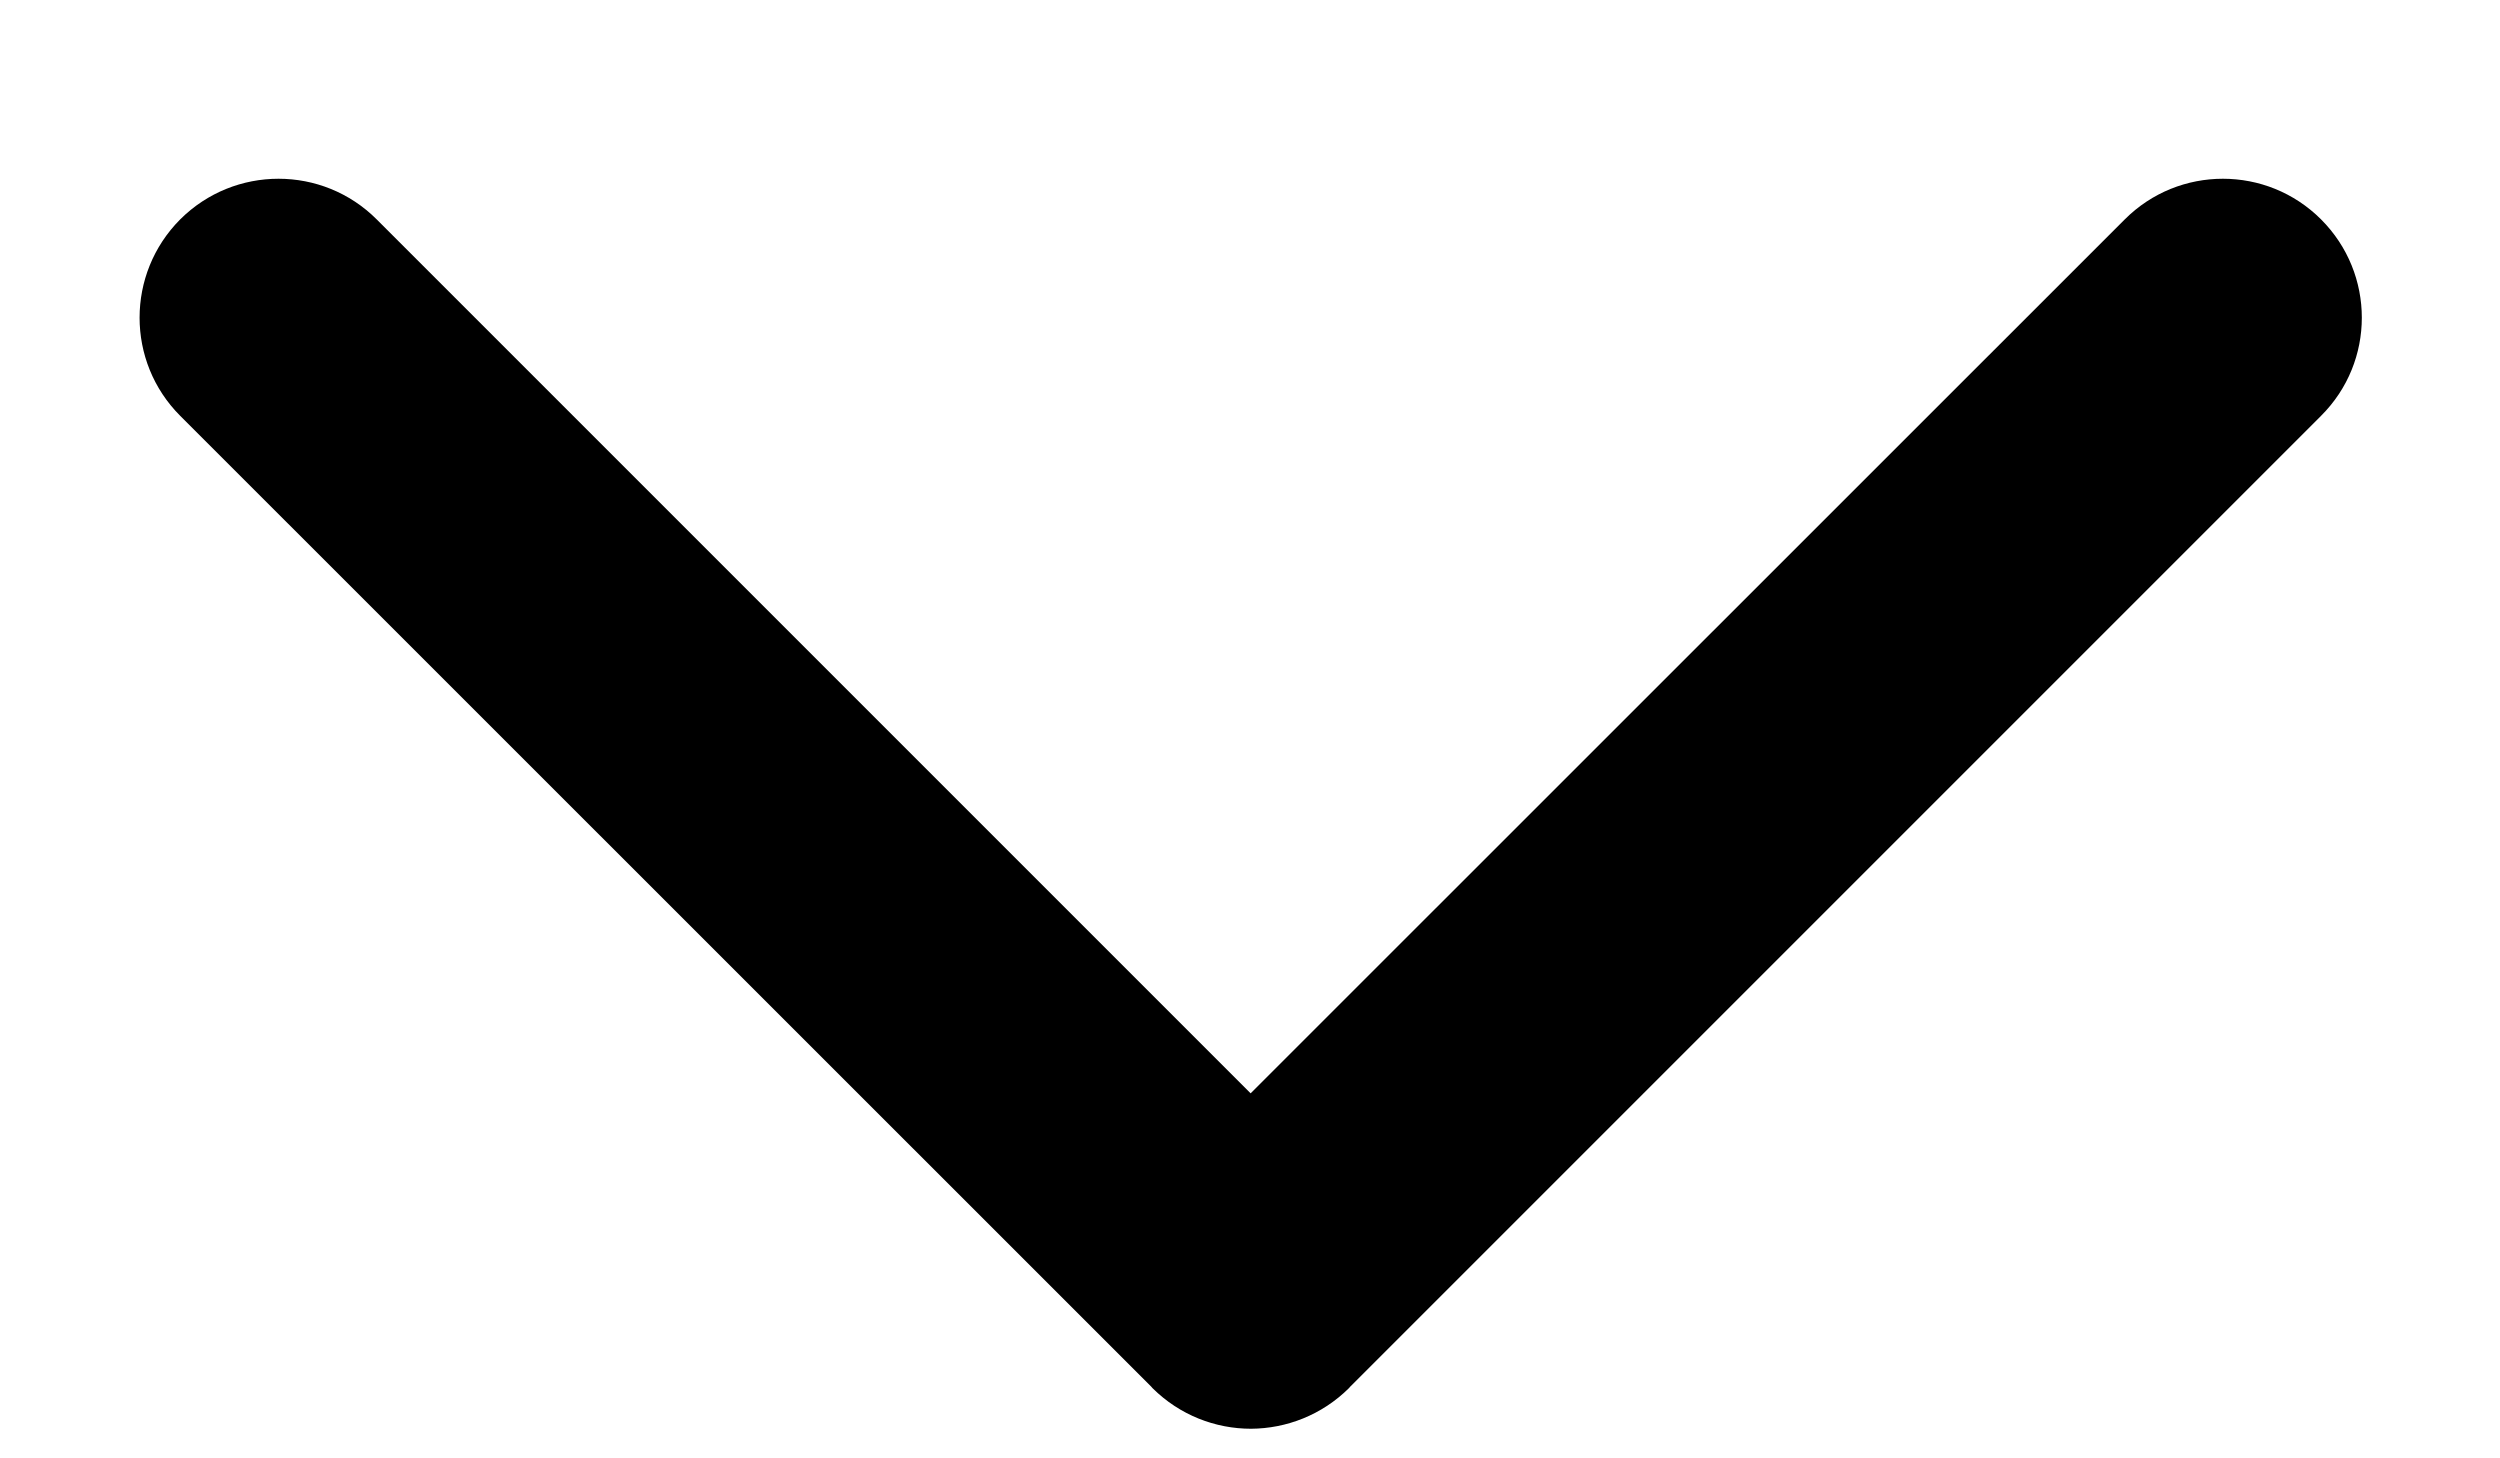 <svg width="12" height="7" viewBox="0 0 12 7" xmlns="http://www.w3.org/2000/svg">
<path fill-rule="evenodd" clip-rule="evenodd" d="M1.808 1.053C1.548 0.793 1.126 0.793 0.865 1.053C0.605 1.314 0.605 1.736 0.865 1.996L5.526 6.656C5.528 6.658 5.53 6.661 5.532 6.663C5.663 6.793 5.834 6.858 6.005 6.858C6.175 6.857 6.345 6.792 6.475 6.663C6.477 6.661 6.479 6.659 6.481 6.656L11.141 1.996C11.402 1.736 11.402 1.314 11.141 1.053C10.881 0.793 10.459 0.793 10.199 1.053L6.003 5.248L1.808 1.053Z" fill="currentColor"/>
</svg>
